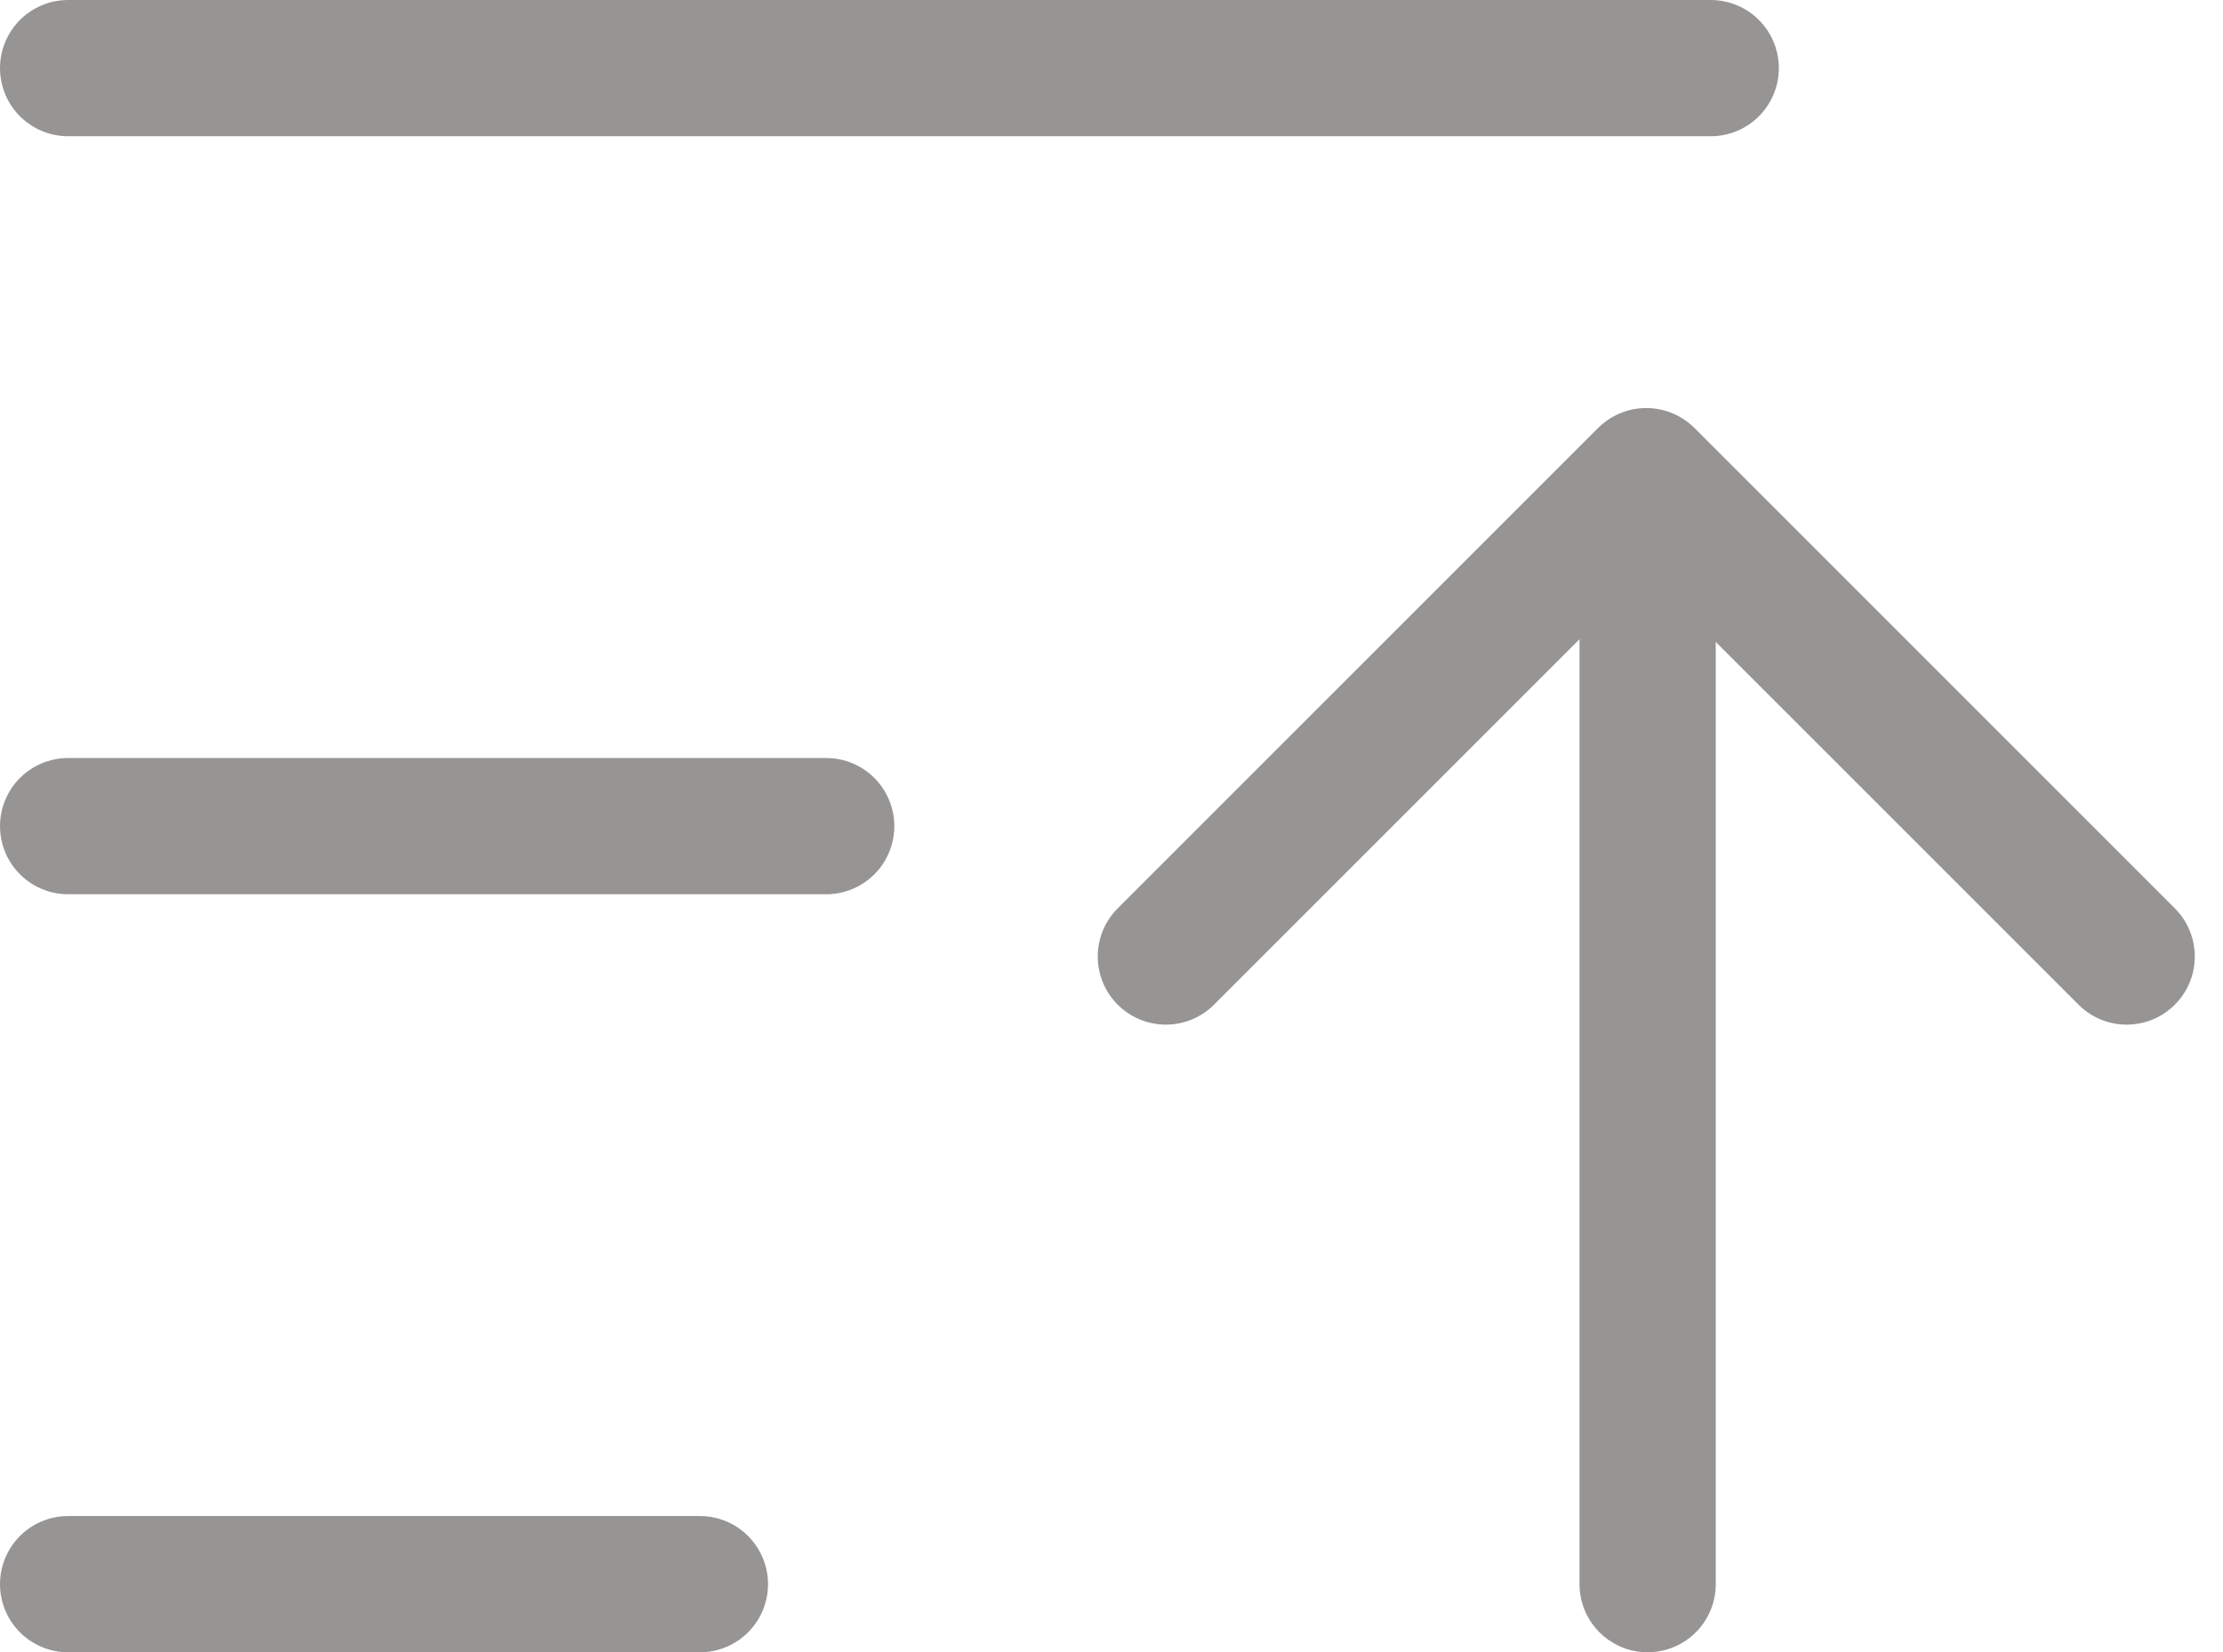 <svg xmlns="http://www.w3.org/2000/svg" width="16.316" height="12.129" viewBox="0 0 16.316 12.129">
  <g id="Group_1237" data-name="Group 1237" transform="translate(0.5 0.5)">
    <g id="Group_1239" data-name="Group 1239" transform="translate(8.057 2.995)">
      <path id="Path_653" data-name="Path 653" d="M144,171.52l3.526-3.526,3.526,3.526" transform="translate(-144 -167.994)" fill="none" stroke="#979494" stroke-linecap="round" stroke-linejoin="round" stroke-width="1"/>
      <line id="Line_25" data-name="Line 25" y1="7.419" transform="translate(3.536 0.714)" fill="none" stroke="#979494" stroke-linecap="round" stroke-linejoin="round" stroke-width="1"/>
    </g>
    <line id="Line_26" data-name="Line 26" x2="5.564" transform="translate(0 5.564)" fill="none" stroke="#979494" stroke-linecap="round" stroke-linejoin="round" stroke-width="1"/>
    <line id="Line_27" data-name="Line 27" x2="12.056" fill="none" stroke="#979494" stroke-linecap="round" stroke-linejoin="round" stroke-width="1"/>
    <line id="Line_28" data-name="Line 28" x2="4.637" transform="translate(0 11.128)" fill="none" stroke="#979494" stroke-linecap="round" stroke-linejoin="round" stroke-width="1"/>
  </g>
</svg>
